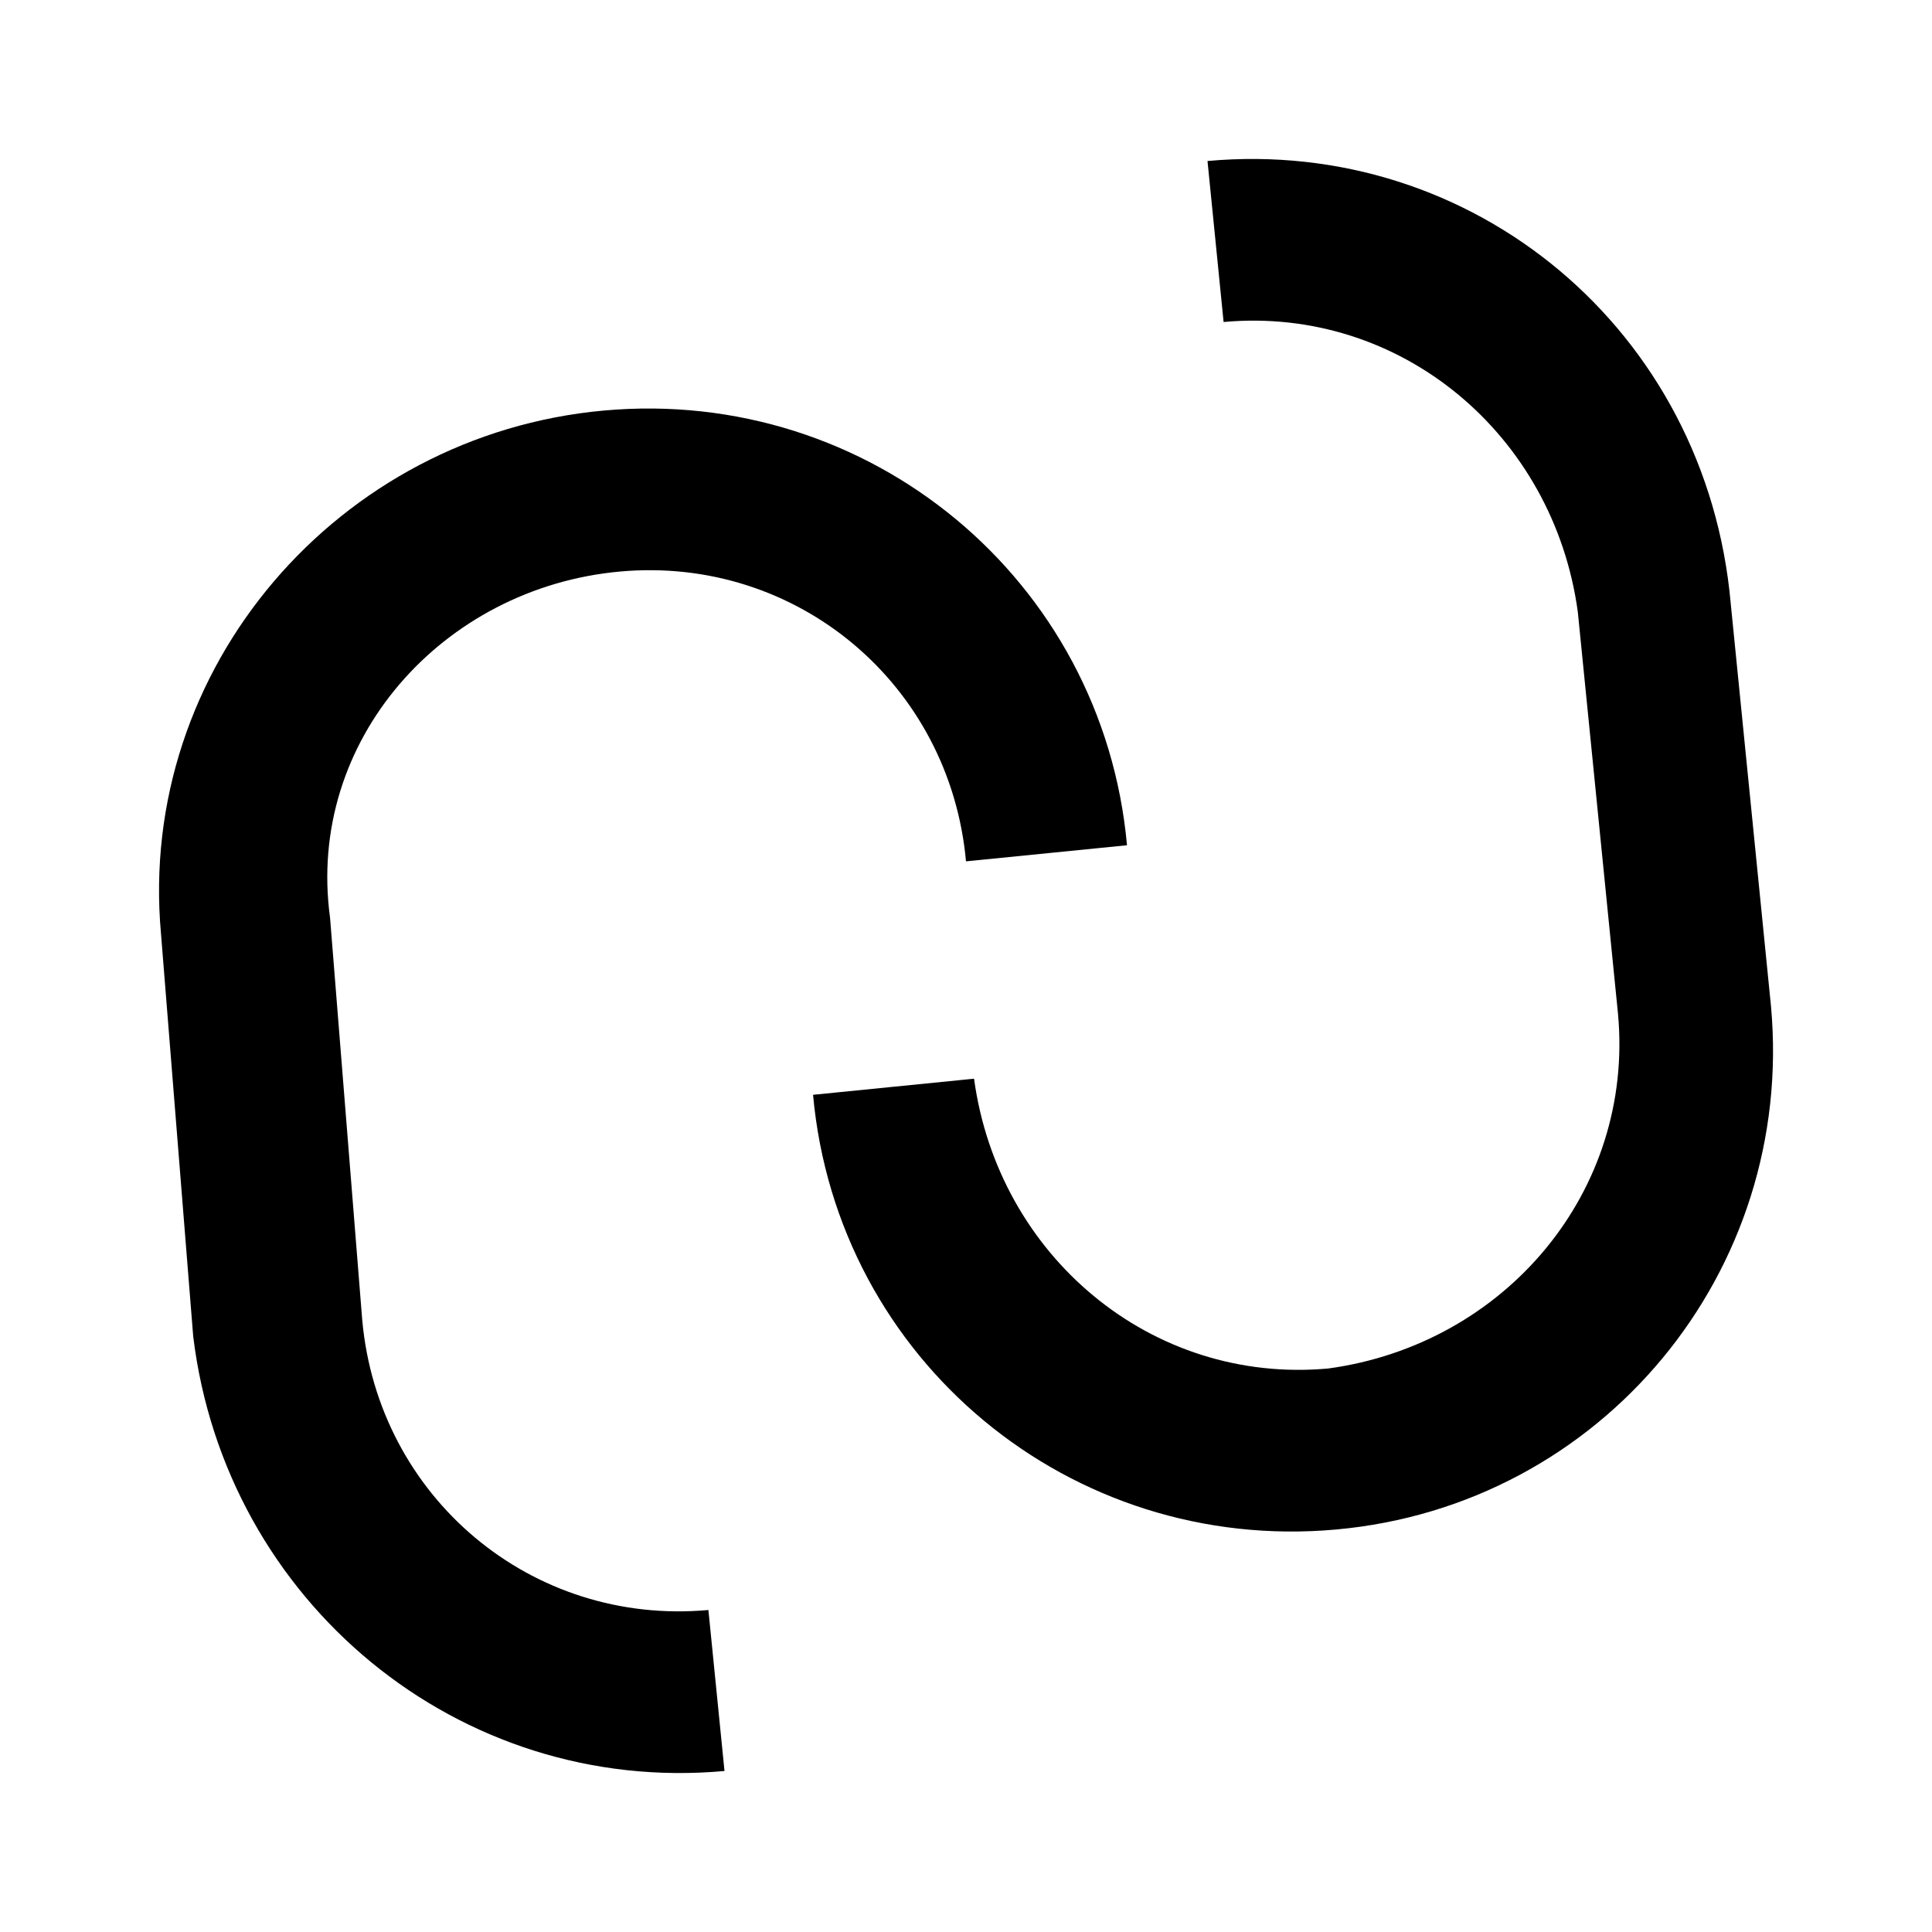 <?xml version="1.0" encoding="utf-8"?>
<!-- Generator: Adobe Illustrator 18.0.0, SVG Export Plug-In . SVG Version: 6.00 Build 0)  -->
<!DOCTYPE svg PUBLIC "-//W3C//DTD SVG 1.0//EN" "http://www.w3.org/TR/2001/REC-SVG-20010904/DTD/svg10.dtd">
<svg version="1.0" id="Layer_1" xmlns="http://www.w3.org/2000/svg" xmlns:xlink="http://www.w3.org/1999/xlink" x="0px" y="0px"
	 viewBox="0 0 24 24" enable-background="new 0 0 24 24" xml:space="preserve">
<path d="M15,2l0.2,2c2.2-0.2,4.1,1.4,4.4,3.6l0.5,5c0.2,2.2-1.4,4.1-3.6,4.4c-2.2,0.2-4.1-1.4-4.4-3.6l-2,0.2
	c0.3,3.3,3.2,5.7,6.5,5.4s5.7-3.2,5.4-6.5l-0.5-5C21.2,4.1,18.3,1.7,15,2z"/>
<path d="M9,22l-0.2-2c-2.2,0.2-4.1-1.4-4.3-3.6l-0.4-5C3.8,9.2,5.5,7.3,7.7,7.1s4.1,1.4,4.3,3.6l2-0.2c-0.3-3.3-3.2-5.7-6.5-5.4
	S1.7,8.3,2,11.6l0.4,5C2.8,19.9,5.7,22.3,9,22z"/>
</svg>
